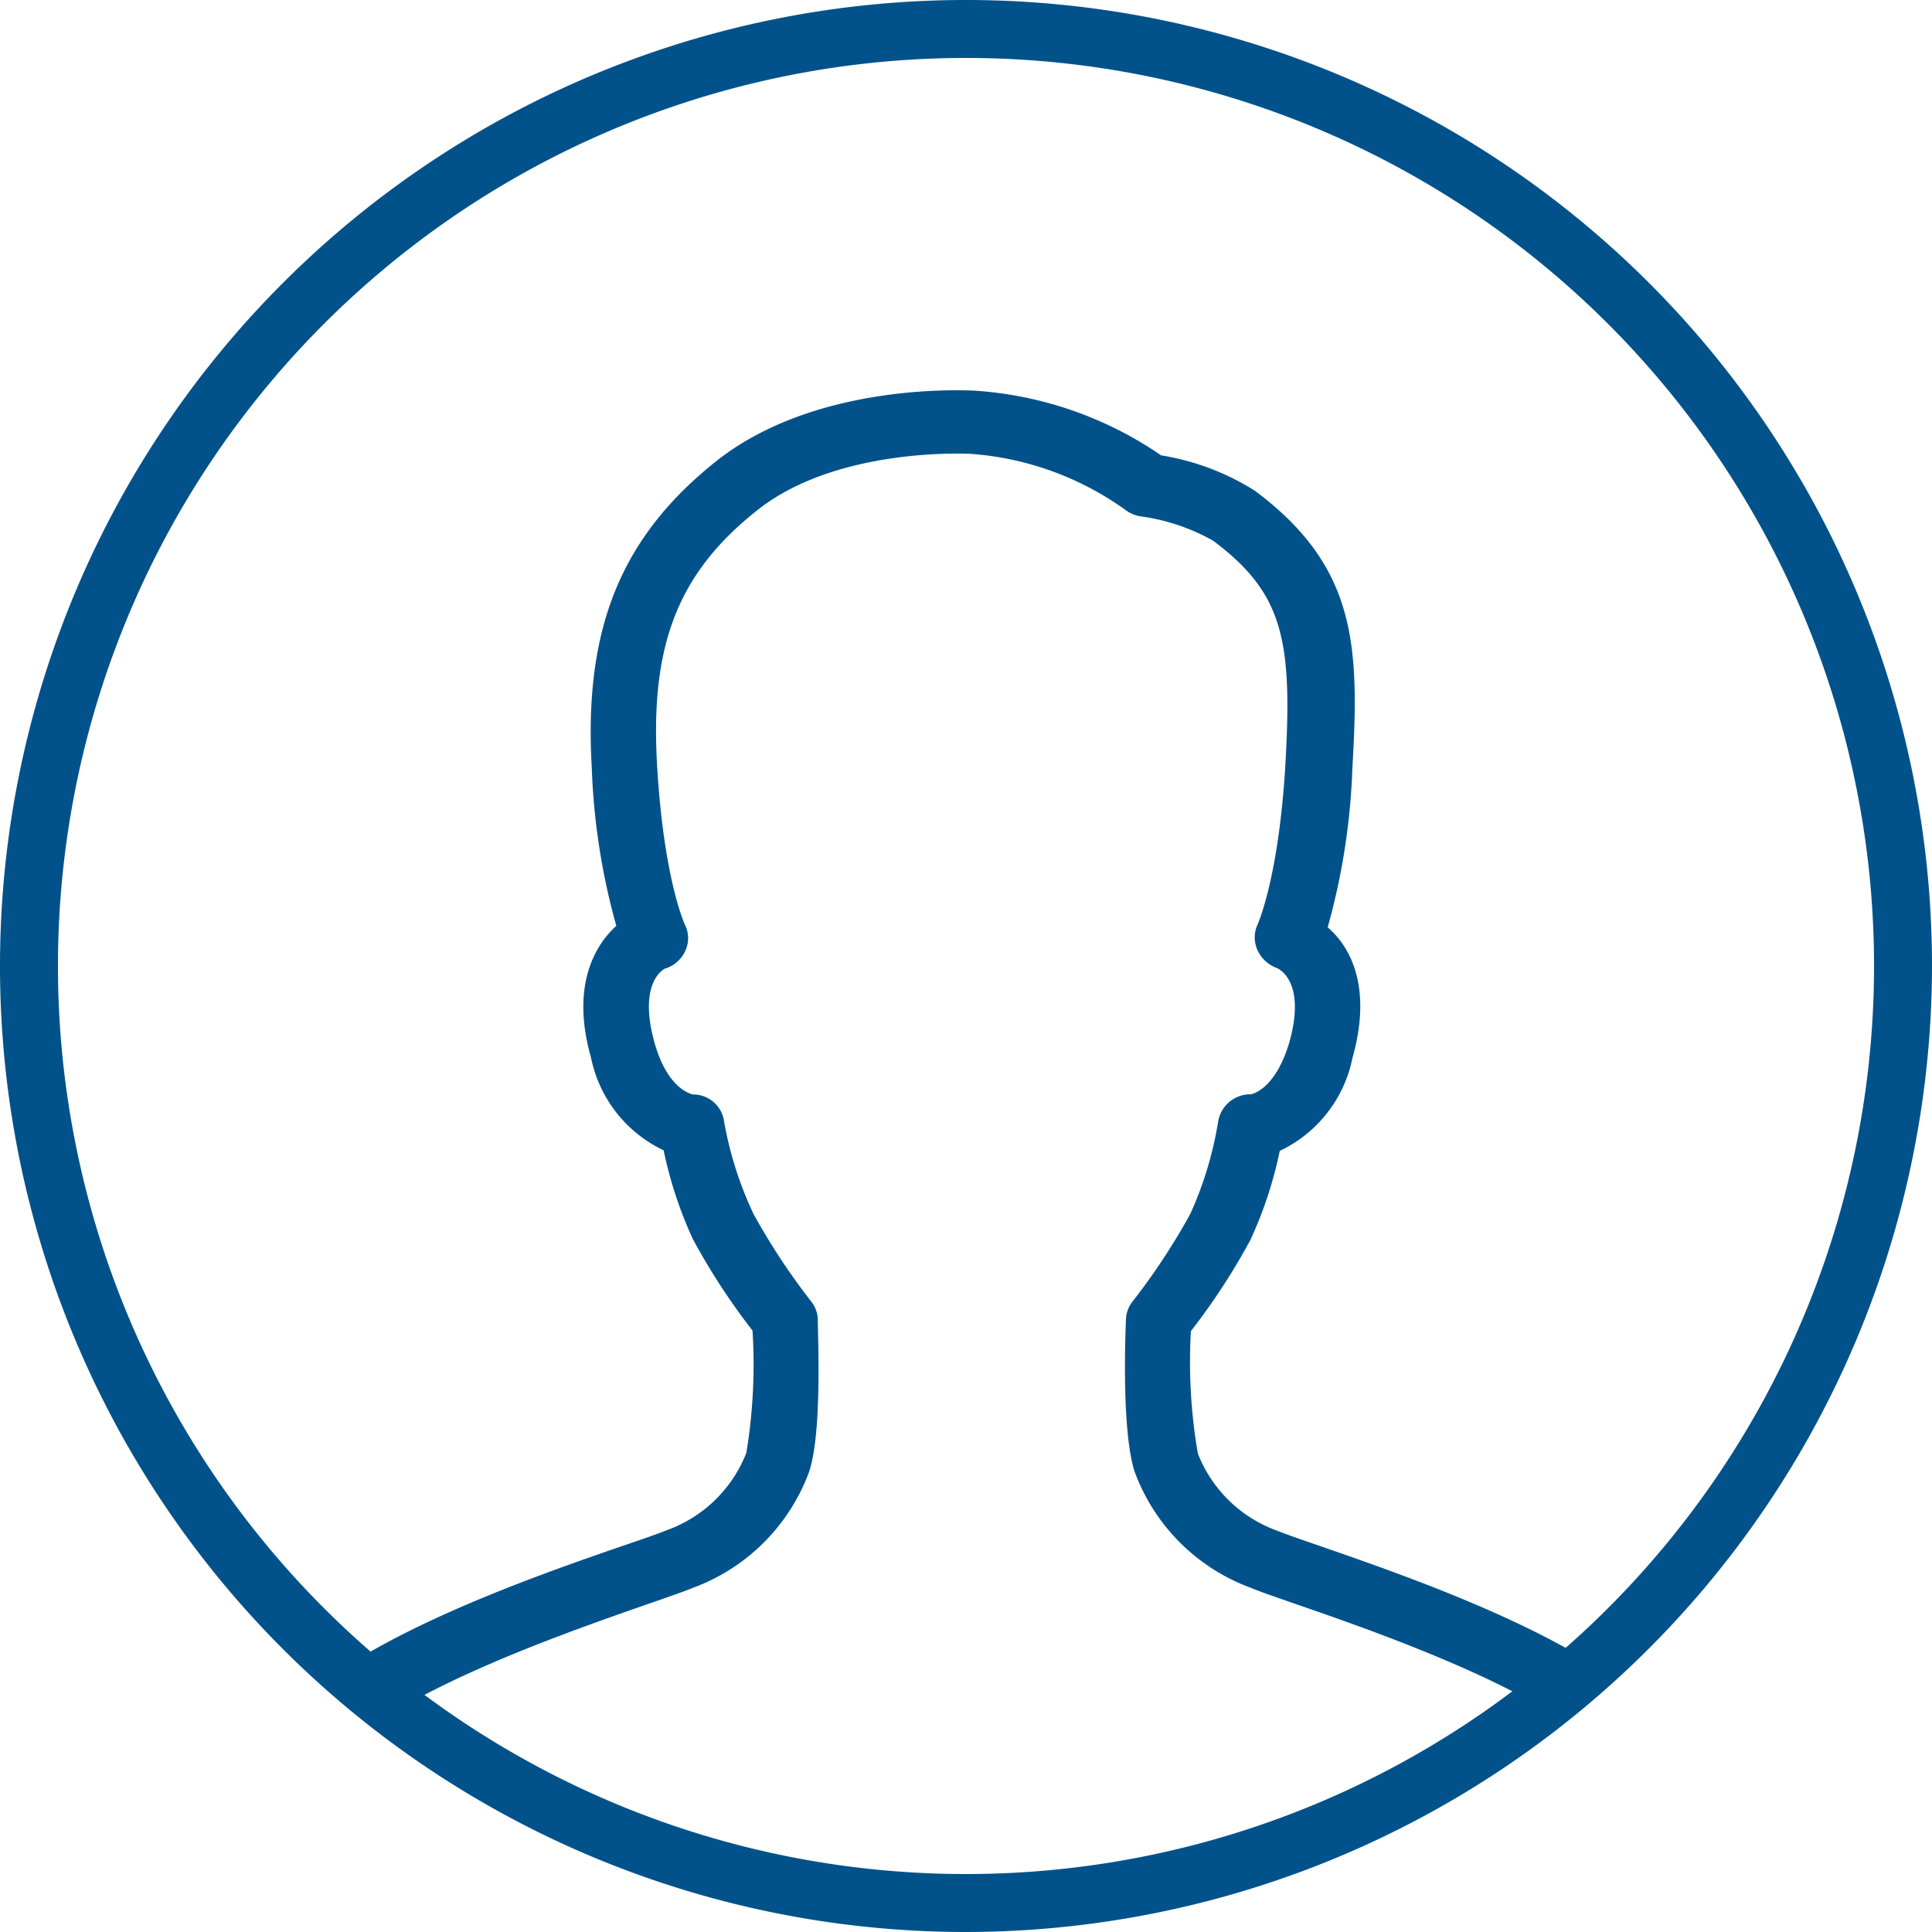<svg xmlns="http://www.w3.org/2000/svg" xmlns:xlink="http://www.w3.org/1999/xlink" viewBox="0 0 100 100"><defs><style>.cls-1{fill:none;}.cls-2{fill:#01528a;}.cls-3{clip-path:url(#clip-path);}</style><clipPath id="clip-path"><circle class="cls-1" cx="50" cy="50" r="48.48"/></clipPath></defs><title>Merci-6-BleuMS</title><g id="Elements"><path class="cls-2" d="M50,100a50,50,0,1,1,50-50A50.06,50.06,0,0,1,50,100ZM50,3A47,47,0,1,0,97,50,47,47,0,0,0,50,3Z"/><g class="cls-3"><path class="cls-2" d="M88.9,101.06H11.71a1.77,1.77,0,0,1-1.23-.49A1.58,1.58,0,0,1,10,99.4a17.1,17.1,0,0,1,5.13-11c3.94-3.83,12.53-6.81,17.14-8.4,1-.34,1.78-.61,2.25-.8a6.93,6.93,0,0,0,4.11-4,28,28,0,0,0,.32-6.33,34,34,0,0,1-3.09-4.74,21.33,21.33,0,0,1-1.51-4.59,6.8,6.8,0,0,1-3.76-4.8c-1-3.52.06-5.68,1.31-6.82a34.76,34.76,0,0,1-1.27-8.18c-.42-7.2,1.51-11.94,6.43-15.86,5.19-4.13,13-3.67,13.37-3.66a19.26,19.26,0,0,1,9.67,3.35,12.91,12.91,0,0,1,4.85,1.83c5.26,3.92,5.42,8,5.05,14.34A34.86,34.86,0,0,1,68.72,48C70,49.09,71,51.25,70,54.77a6.8,6.8,0,0,1-3.76,4.8,21.3,21.3,0,0,1-1.51,4.59,33.92,33.92,0,0,1-3.09,4.74A27.89,27.89,0,0,0,62,75.23a6.92,6.92,0,0,0,4.11,4c.47.19,1.25.46,2.24.8,4.61,1.6,13.2,4.57,17.14,8.4a17.1,17.1,0,0,1,5.13,11,1.58,1.58,0,0,1-.49,1.17A1.77,1.77,0,0,1,88.9,101.06ZM13.67,97.81H86.94A14.19,14.19,0,0,0,83,90.67h0c-3.4-3.3-11.81-6.22-15.86-7.62-1.06-.37-1.91-.66-2.41-.87a10.13,10.13,0,0,1-6-6c-.67-2.07-.49-6.95-.45-7.91a1.58,1.58,0,0,1,.33-.89,34,34,0,0,0,3-4.55,18.87,18.87,0,0,0,1.44-4.77,1.69,1.69,0,0,1,1.69-1.42s1.25-.17,2-2.7c.86-3.1-.5-3.77-.66-3.84a1.76,1.76,0,0,1-1-.94,1.58,1.58,0,0,1,0-1.28s1.1-2.37,1.45-8.29c.37-6.45-.1-8.89-3.75-11.61a10.51,10.51,0,0,0-3.72-1.25,1.77,1.77,0,0,1-.84-.36,15.66,15.66,0,0,0-8-2.88c-.11,0-6.86-.37-11,2.9s-5.57,7-5.21,13.2c.34,5.92,1.44,8.29,1.46,8.31a1.56,1.56,0,0,1,0,1.32,1.69,1.69,0,0,1-1,.9c-.1,0-1.46.72-.6,3.82.7,2.53,2,2.7,2,2.71a1.61,1.61,0,0,1,1.61,1.41A18.89,18.89,0,0,0,39,62.83a33.89,33.89,0,0,0,3,4.55,1.58,1.58,0,0,1,.33.89c0,1,.23,5.84-.45,7.91a10.14,10.14,0,0,1-6,6c-.51.21-1.35.5-2.42.87-4,1.4-12.46,4.32-15.86,7.62A14.1,14.1,0,0,0,13.67,97.81Z"/></g></g></svg>